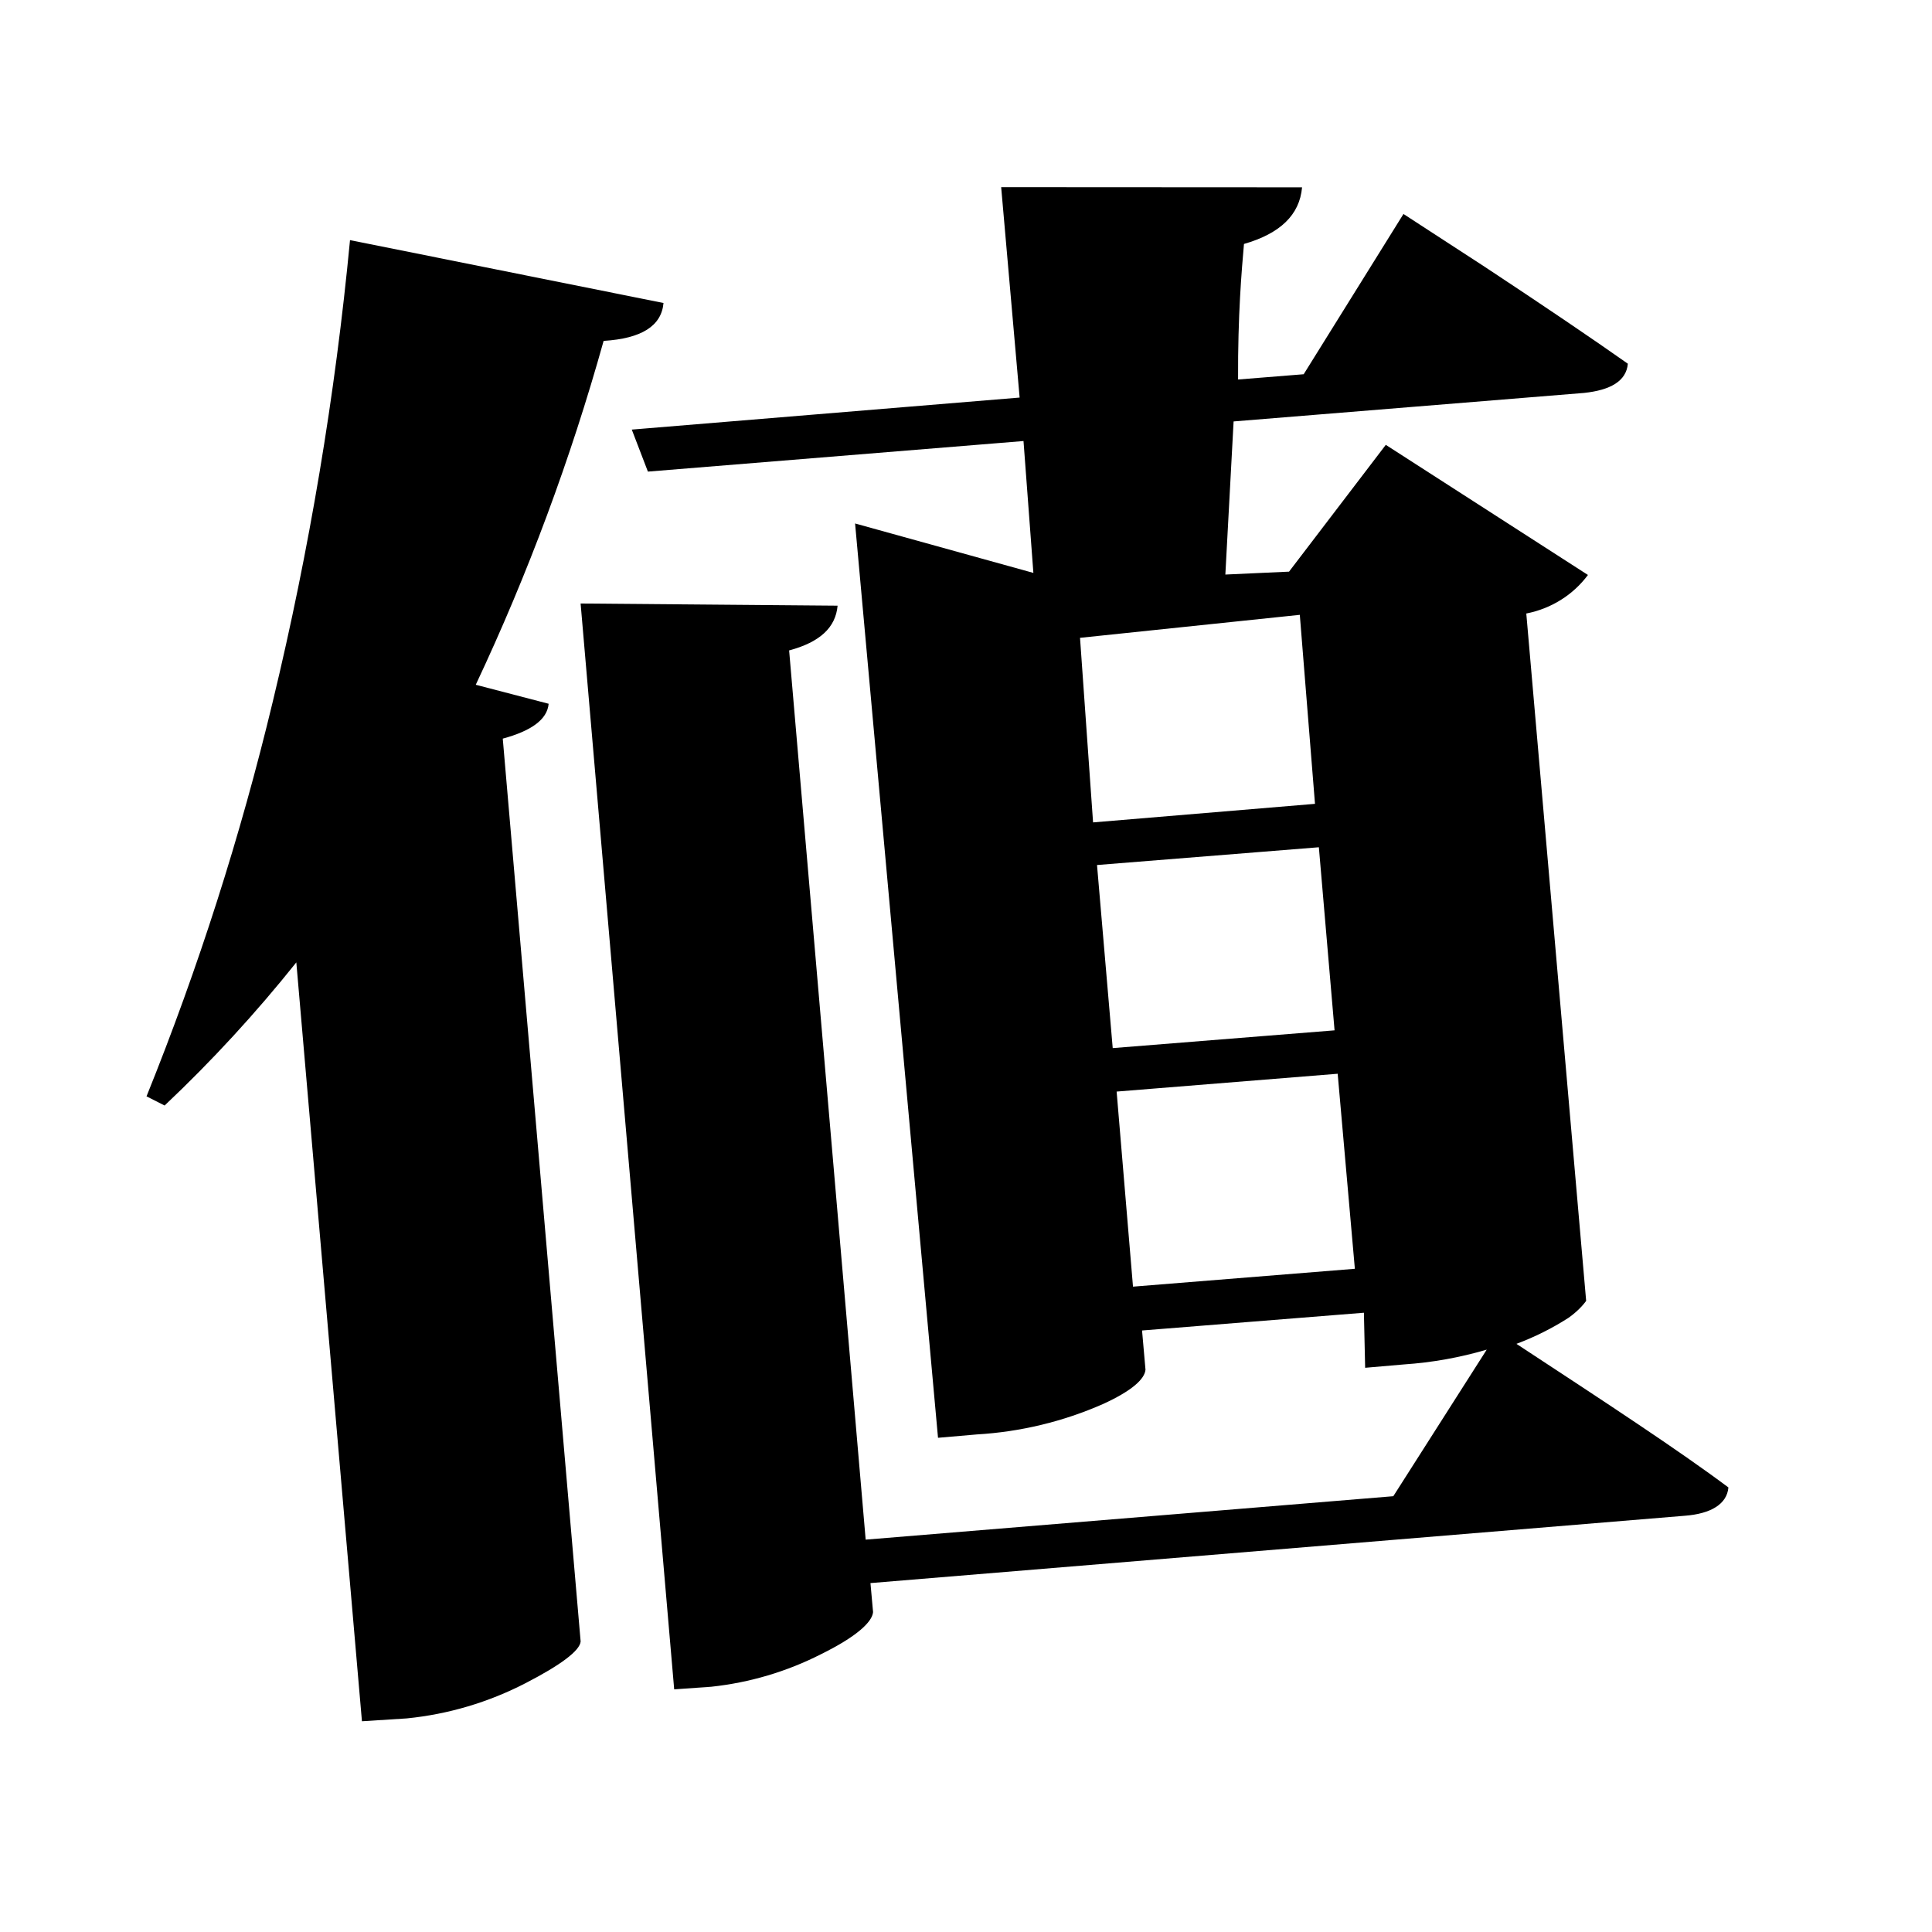 <svg xmlns="http://www.w3.org/2000/svg" xmlns:xlink="http://www.w3.org/1999/xlink" width="192" height="192" viewBox="0 0 192 192" fill="none"><defs><rect id="path_0" x="0" y="0" width="192" height="192" /></defs><g opacity="1" transform="translate(0 0)  rotate(0 96 96)"><mask id="bg-mask-0" fill="white"><use xlink:href="#path_0"/></mask><g mask="url(#bg-mask-0)" ><path id="分组 1" fill-rule="evenodd" style="fill:#000000" transform="translate(16 16)  rotate(5 80 80)" opacity="1" d="M38.71 21.253C42.44 20.693 44.31 19.273 44.31 16.983L12.73 13.473C12.61 28.993 11.39 44.483 9.08 59.833C7.05 73.423 4.02 86.843 0 100.003L1.87 100.753C6.16 95.933 10.1 90.813 13.67 85.443L26.74 160.003L31.15 159.333C35.23 158.563 39.12 157.023 42.61 154.813C45.92 152.723 47.7 151.133 47.7 150.213L32.17 61.503C34.89 60.503 36.41 59.243 36.41 57.653L29.03 56.403C33.24 44.973 36.47 33.213 38.71 21.253Z M132.416 40.25C134.826 39.56 136.886 38.01 138.186 35.9L117.046 24.77L108.566 38.16L102.286 39L101.776 23.77L136.236 17.91C138.776 17.41 140.306 16.4 140.306 14.64C136.576 12.47 131.566 9.68 125.286 6.28L116.796 1.76L108.306 18.49L101.856 19.58C101.266 13.22 101.266 8.7 101.266 6.11C104.746 4.77 106.526 2.76 106.526 0L76.736 2.59L80.386 23.26L42.266 29.79L44.226 33.81L81.146 27.53L83.266 40.5L65.186 37.15L81.316 126.95L85.136 126.28C89.426 125.65 93.566 124.26 97.356 122.18C100.156 120.59 101.266 119.33 101.266 118.41L100.586 114.56L122.396 110.88L122.996 116.32L126.816 115.65C129.576 115.22 132.276 114.49 134.876 113.47L126.896 128.79L75.036 137.66L59.756 50.29C62.726 49.21 64.166 47.62 64.166 45.44L38.706 47.45L57.376 154.14L61.026 153.56C64.796 152.82 68.396 151.4 71.636 149.37C74.946 147.36 76.396 145.77 76.396 144.77L75.886 141.92L155.926 128.2C158.476 127.78 159.996 126.69 159.996 125.02C154.736 121.76 147.096 117.66 137.766 112.64C139.506 111.81 141.156 110.8 142.686 109.62C143.786 108.7 144.296 107.78 144.296 107.78L132.416 40.25Z M113.146 60.923L110.006 42.343L88.446 46.523L91.336 64.683L113.146 60.923Z M117.045 83.178L113.905 65.188L92.096 68.868L95.236 86.858L117.045 83.178Z M121.12 106.608L117.73 87.448L96 91.128L99.31 110.298L121.12 106.608Z " /></g></g></svg>
